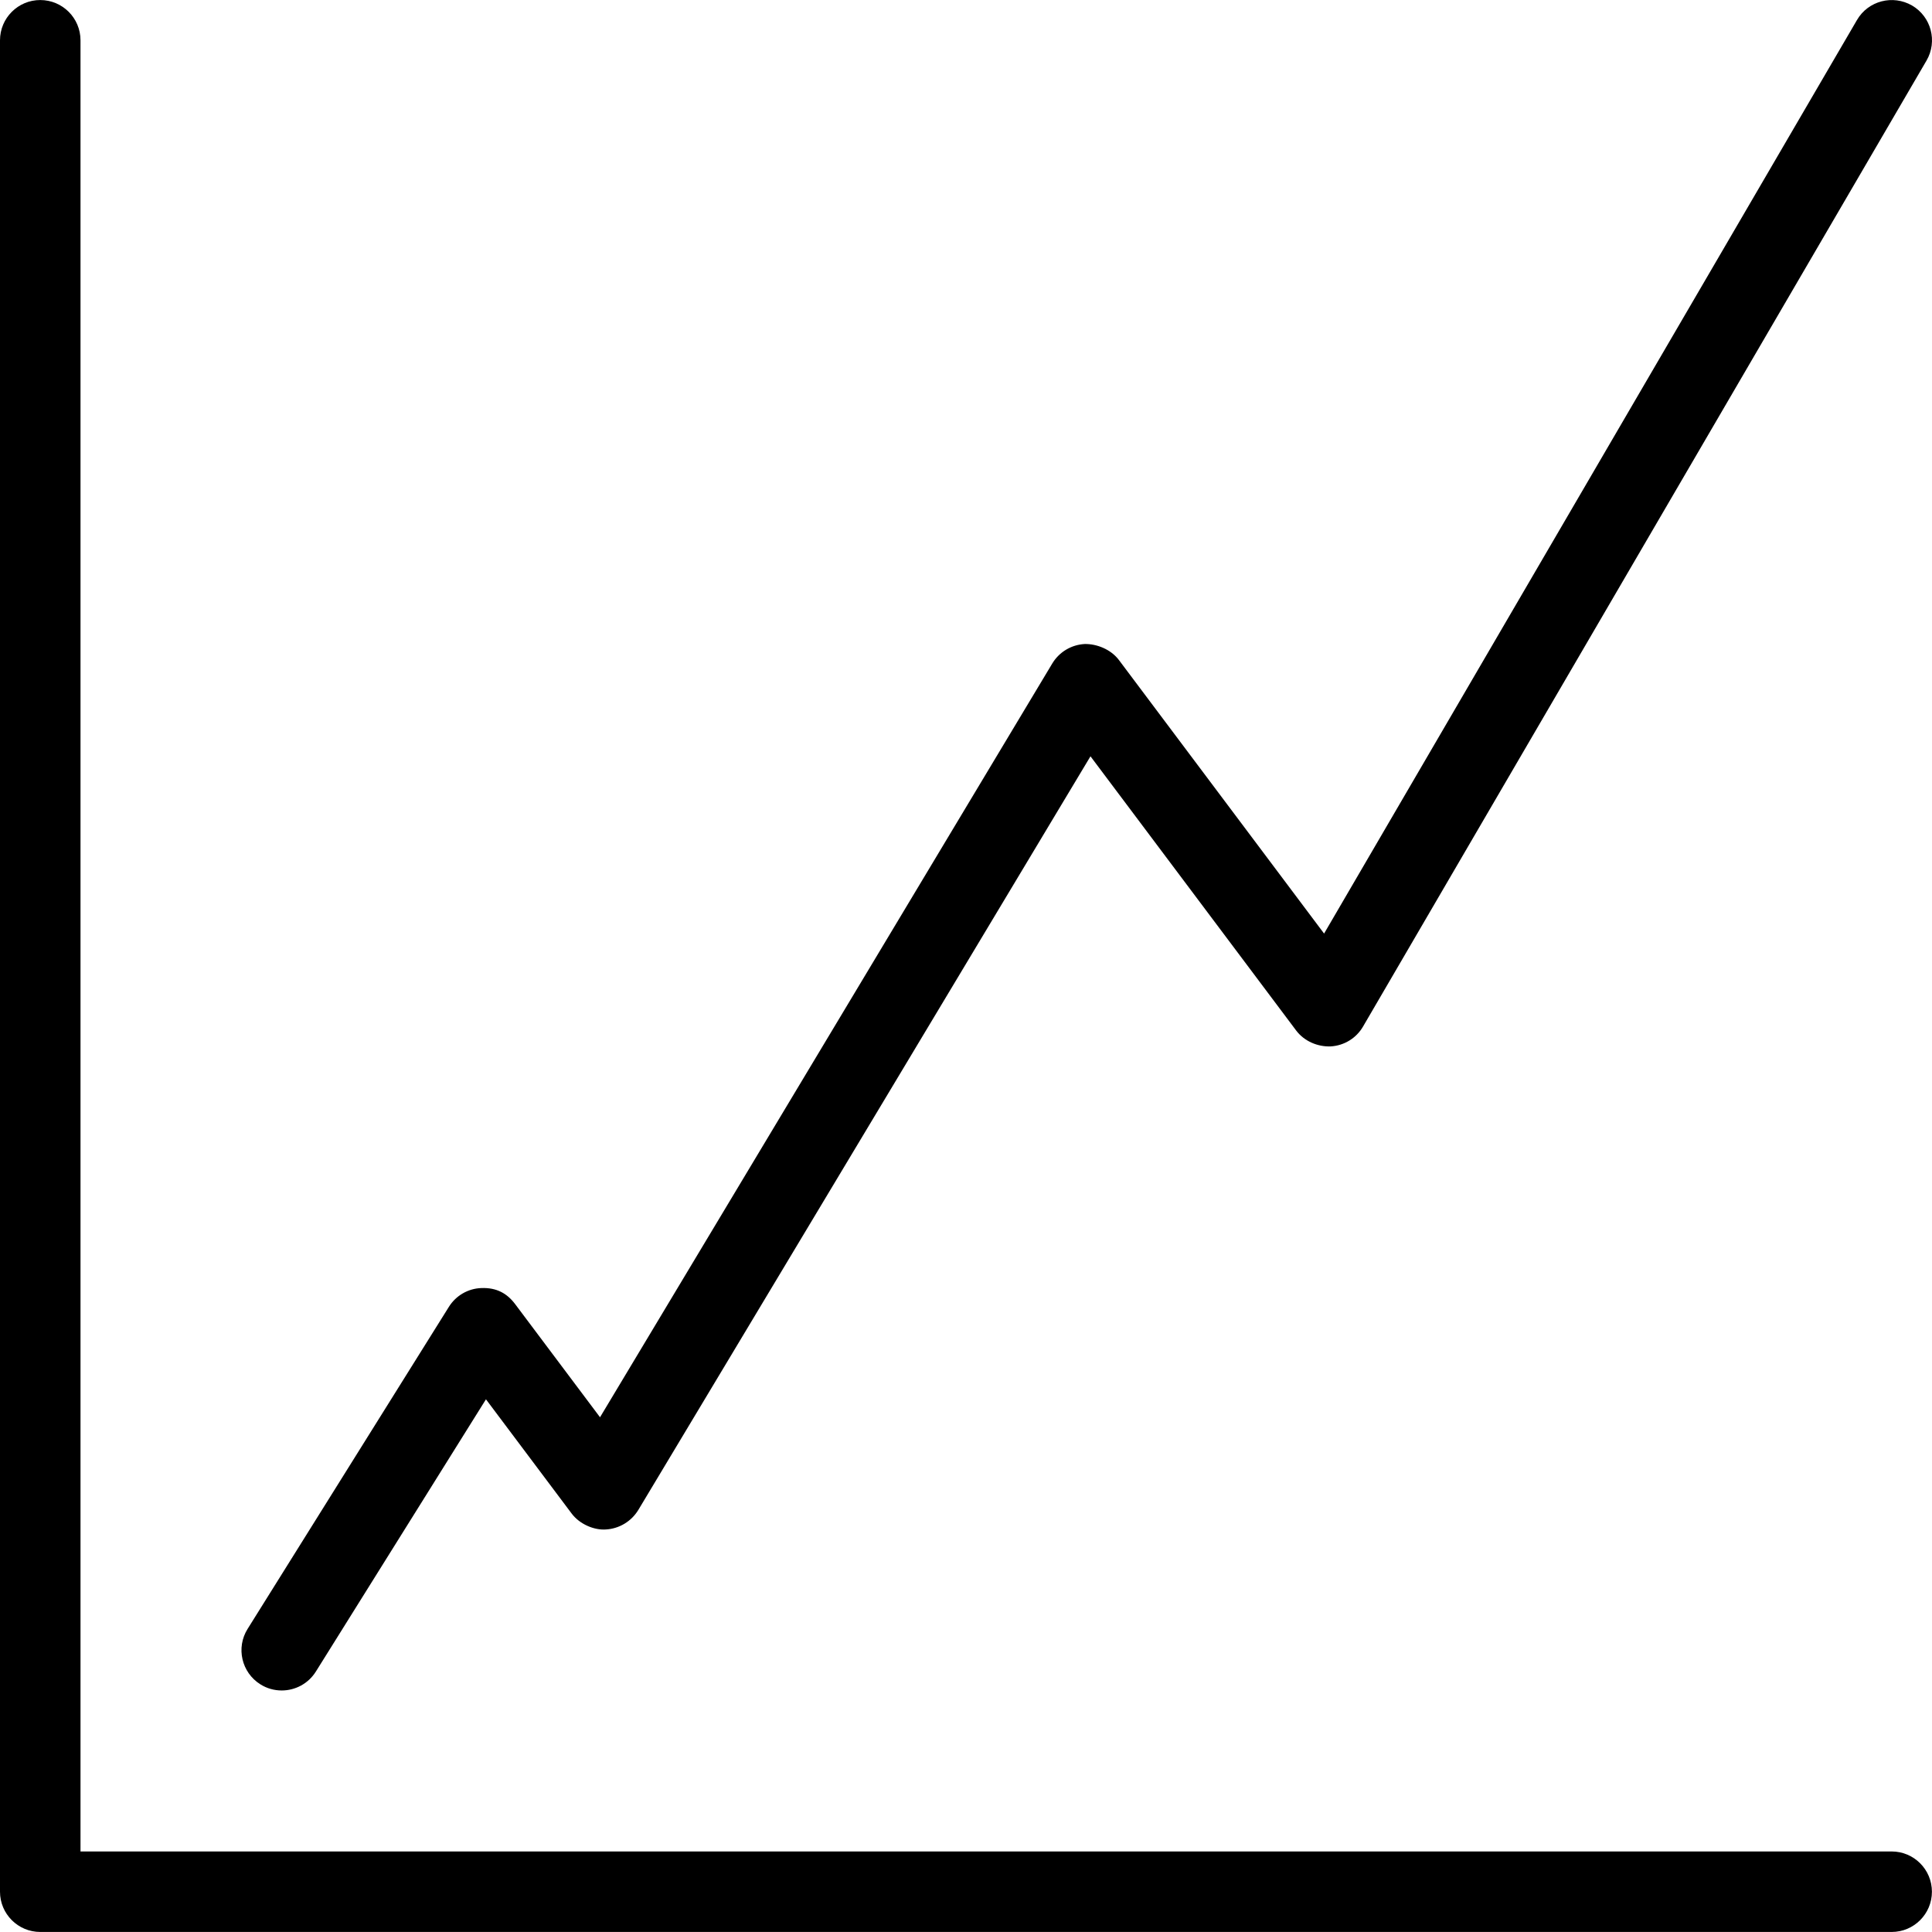 <?xml version="1.0" encoding="iso-8859-1"?>
<!-- Generator: Adobe Illustrator 19.0.0, SVG Export Plug-In . SVG Version: 6.00 Build 0)  -->
<svg version="1.1" id="Capa_1" xmlns="http://www.w3.org/2000/svg" xmlns:xlink="http://www.w3.org/1999/xlink" x="0px" y="0px"
	 viewBox="0 0 512.021 512.021" style="enable-background:new 0 0 512.021 512.021;" xml:space="preserve">
<g>
	<g>
		<path d="M501.333,490.677h-480v-480c0-5.888-4.779-10.667-10.667-10.667S0,4.789,0,10.677v490.667
			c0,5.888,4.779,10.667,10.667,10.667h490.667c5.888,0,10.667-4.779,10.667-10.667C512,495.456,507.221,490.677,501.333,490.677z"
			/>
	</g>
</g>
<g>
	<g>
		<path d="M506.731,1.461c-5.099-2.944-11.627-1.259-14.592,3.84L350.912,247.413l-54.357-72.469
			c-2.133-2.859-5.909-4.331-9.088-4.267c-3.563,0.192-6.784,2.133-8.619,5.205L159.019,375.605l-22.485-29.973
			c-2.112-2.816-4.885-4.437-9.003-4.267c-3.499,0.128-6.72,2.005-8.576,4.992l-53.333,85.333c-3.136,4.992-1.6,11.584,3.392,14.699
			c1.749,1.109,3.712,1.621,5.653,1.621c3.541,0,7.019-1.771,9.045-5.013l45.077-72.149l22.677,30.229
			c2.112,2.859,5.973,4.48,9.067,4.267c3.563-0.192,6.784-2.133,8.64-5.184l119.829-199.723l54.485,72.64
			c2.155,2.88,5.717,4.373,9.173,4.245c3.563-0.213,6.784-2.176,8.576-5.269l149.333-256
			C513.536,10.955,511.808,4.427,506.731,1.461z"/>
	</g>
</g>
<g>
</g>
<g>
</g>
<g>
</g>
<g>
</g>
<g>
</g>
<g>
</g>
<g>
</g>
<g>
</g>
<g>
</g>
<g>
</g>
<g>
</g>
<g>
</g>
<g>
</g>
<g>
</g>
<g>
</g>
</svg>
